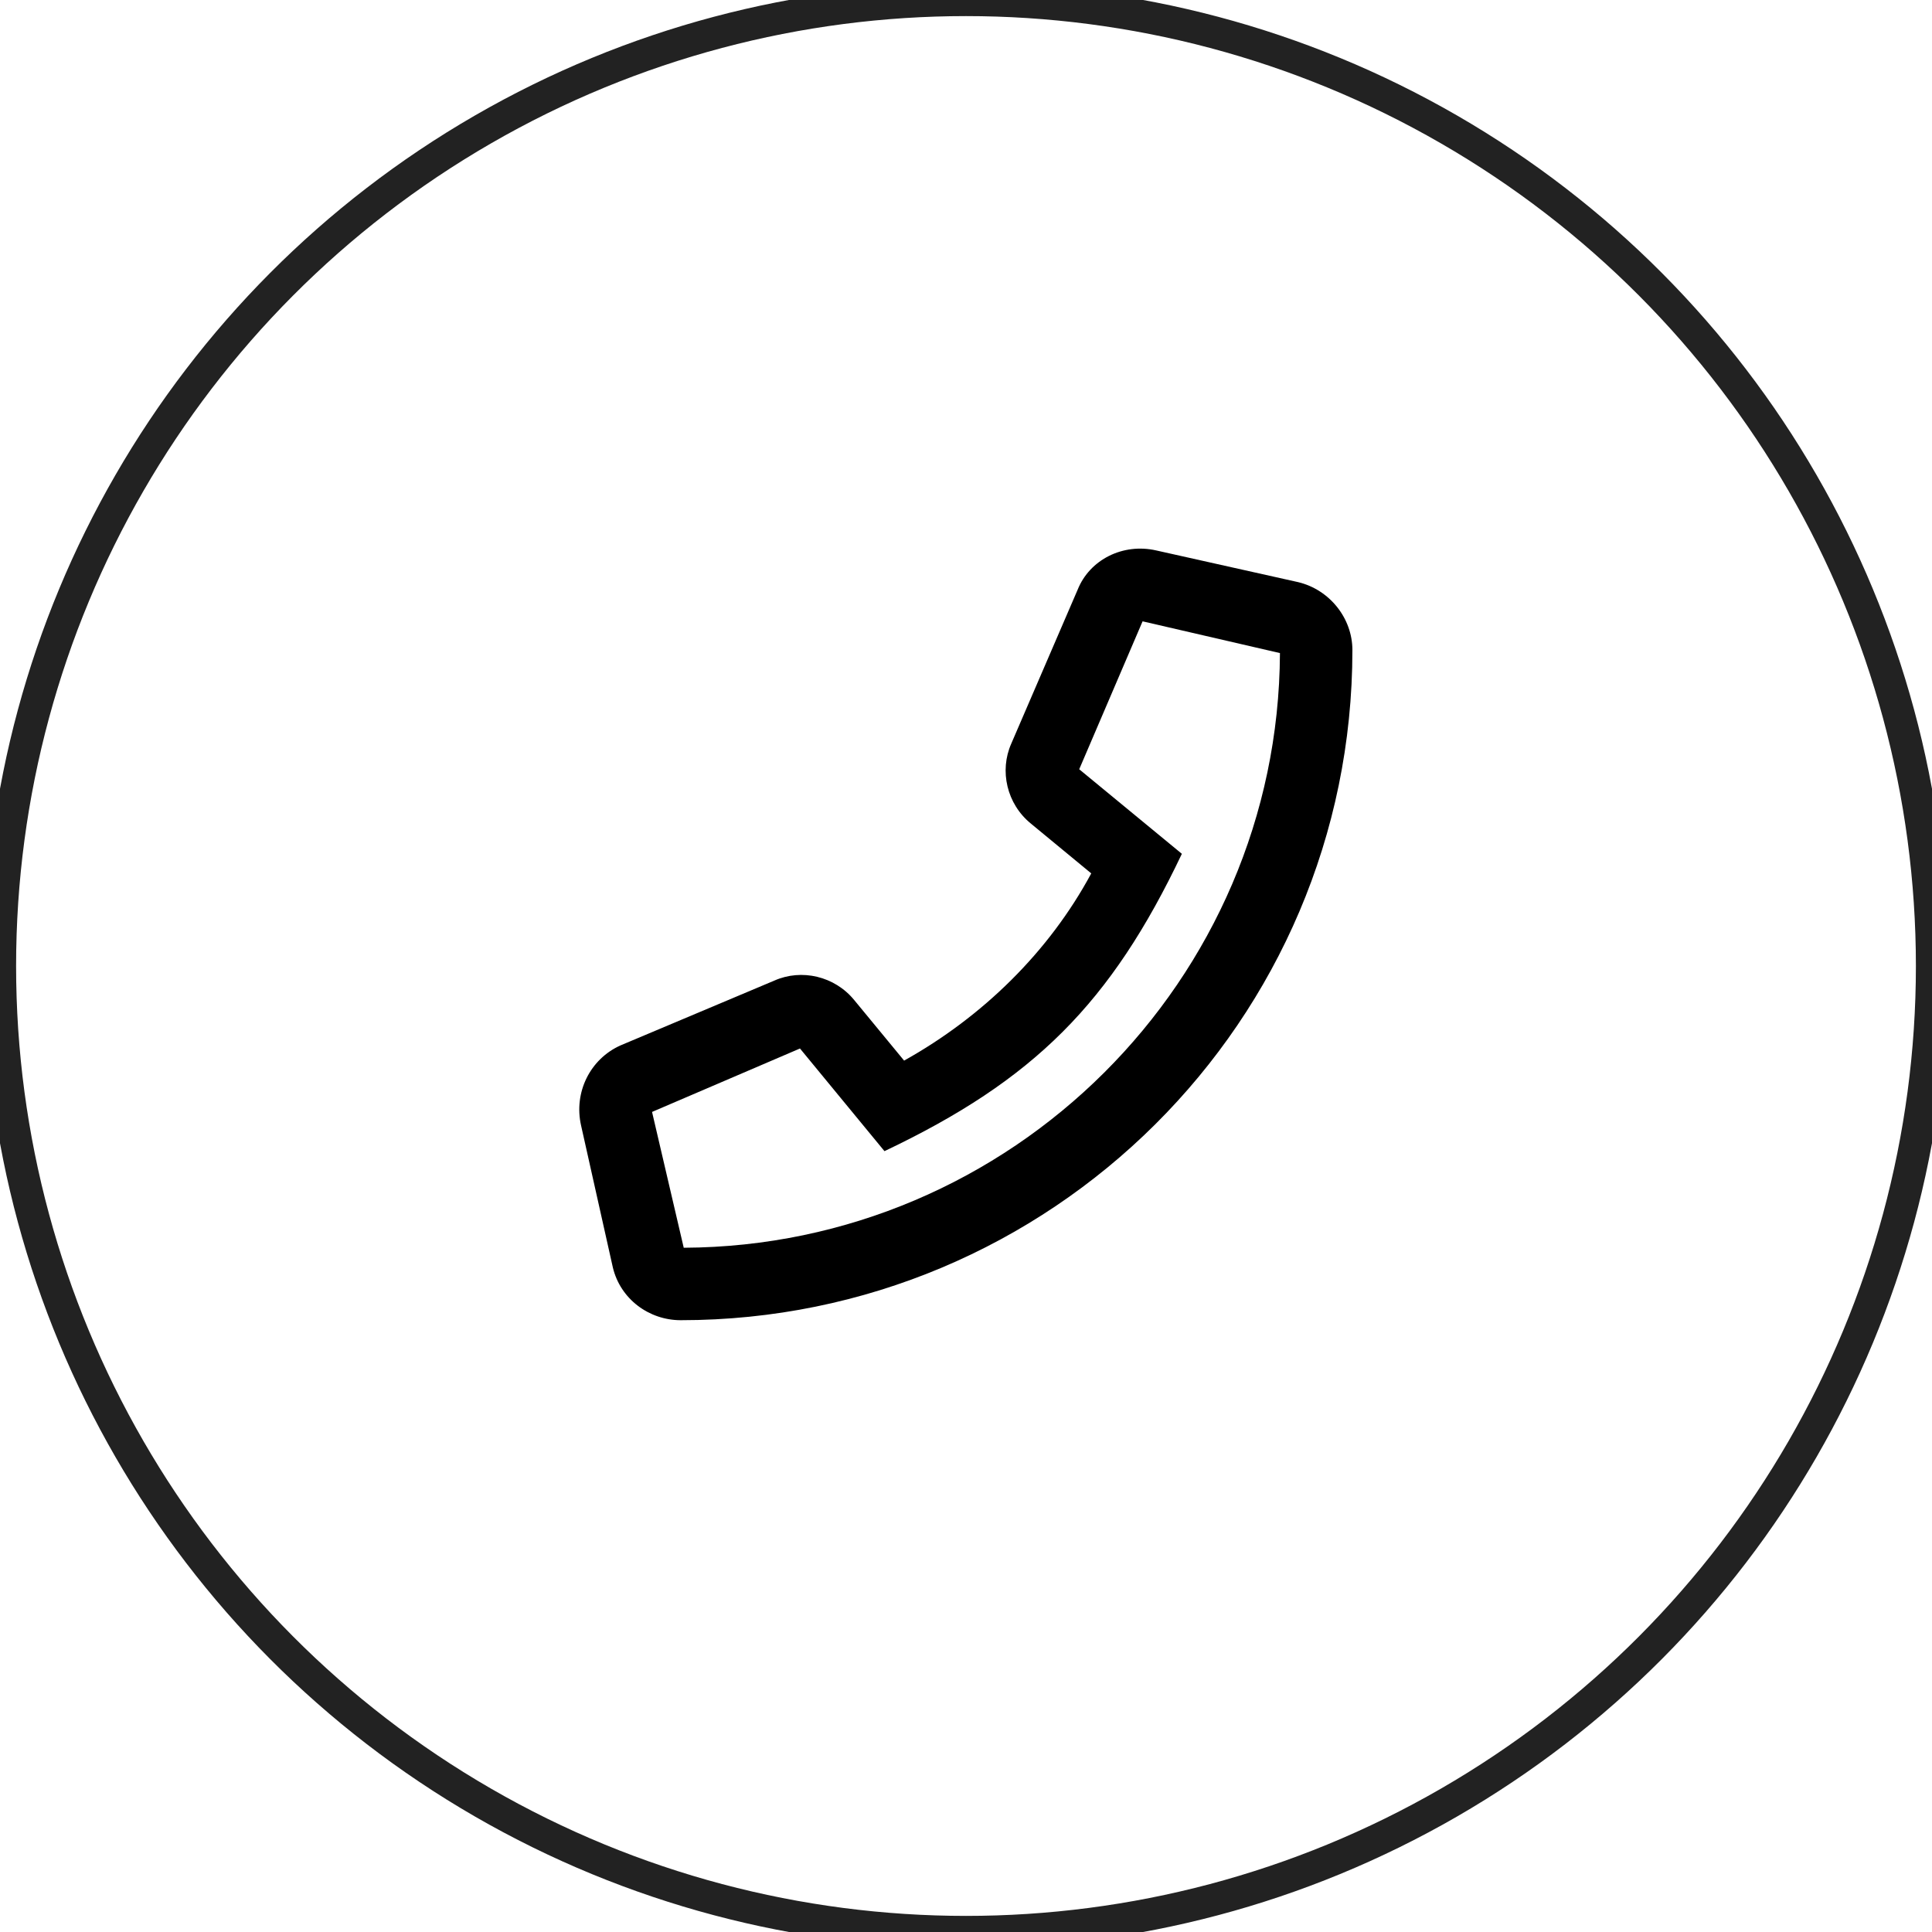 <svg width="30" height="30" viewBox="0 0 30 30" fill="none" xmlns="http://www.w3.org/2000/svg">
<g clip-path="url(#clip0)">
<path d="M20.156 9.039L17.953 8.547C17.438 8.43 16.922 8.688 16.734 9.156L15.703 11.547C15.516 11.969 15.633 12.484 16.008 12.789L16.945 13.562C16.289 14.781 15.258 15.789 14.039 16.469L13.266 15.531C12.961 15.156 12.445 15.039 12.023 15.227L9.633 16.234C9.164 16.445 8.906 16.961 9.023 17.477L9.516 19.68C9.633 20.172 10.078 20.5 10.57 20.5C16.312 20.5 21 15.859 21 10.094C21 9.602 20.648 9.156 20.156 9.039ZM10.617 19.375L10.125 17.266L12.422 16.281L13.734 17.875C16.055 16.773 17.25 15.578 18.352 13.258L16.758 11.945L17.742 9.648L19.875 10.141C19.852 15.227 15.703 19.352 10.617 19.375Z" fill="black"/>
<circle cx="15" cy="15" r="15" stroke="#222222" stroke-width="0.5"/>
</g>
<defs>
<clipPath id="clip0">
<rect width="30" height="30" fill="white"/>
</clipPath>
</defs>
</svg>
